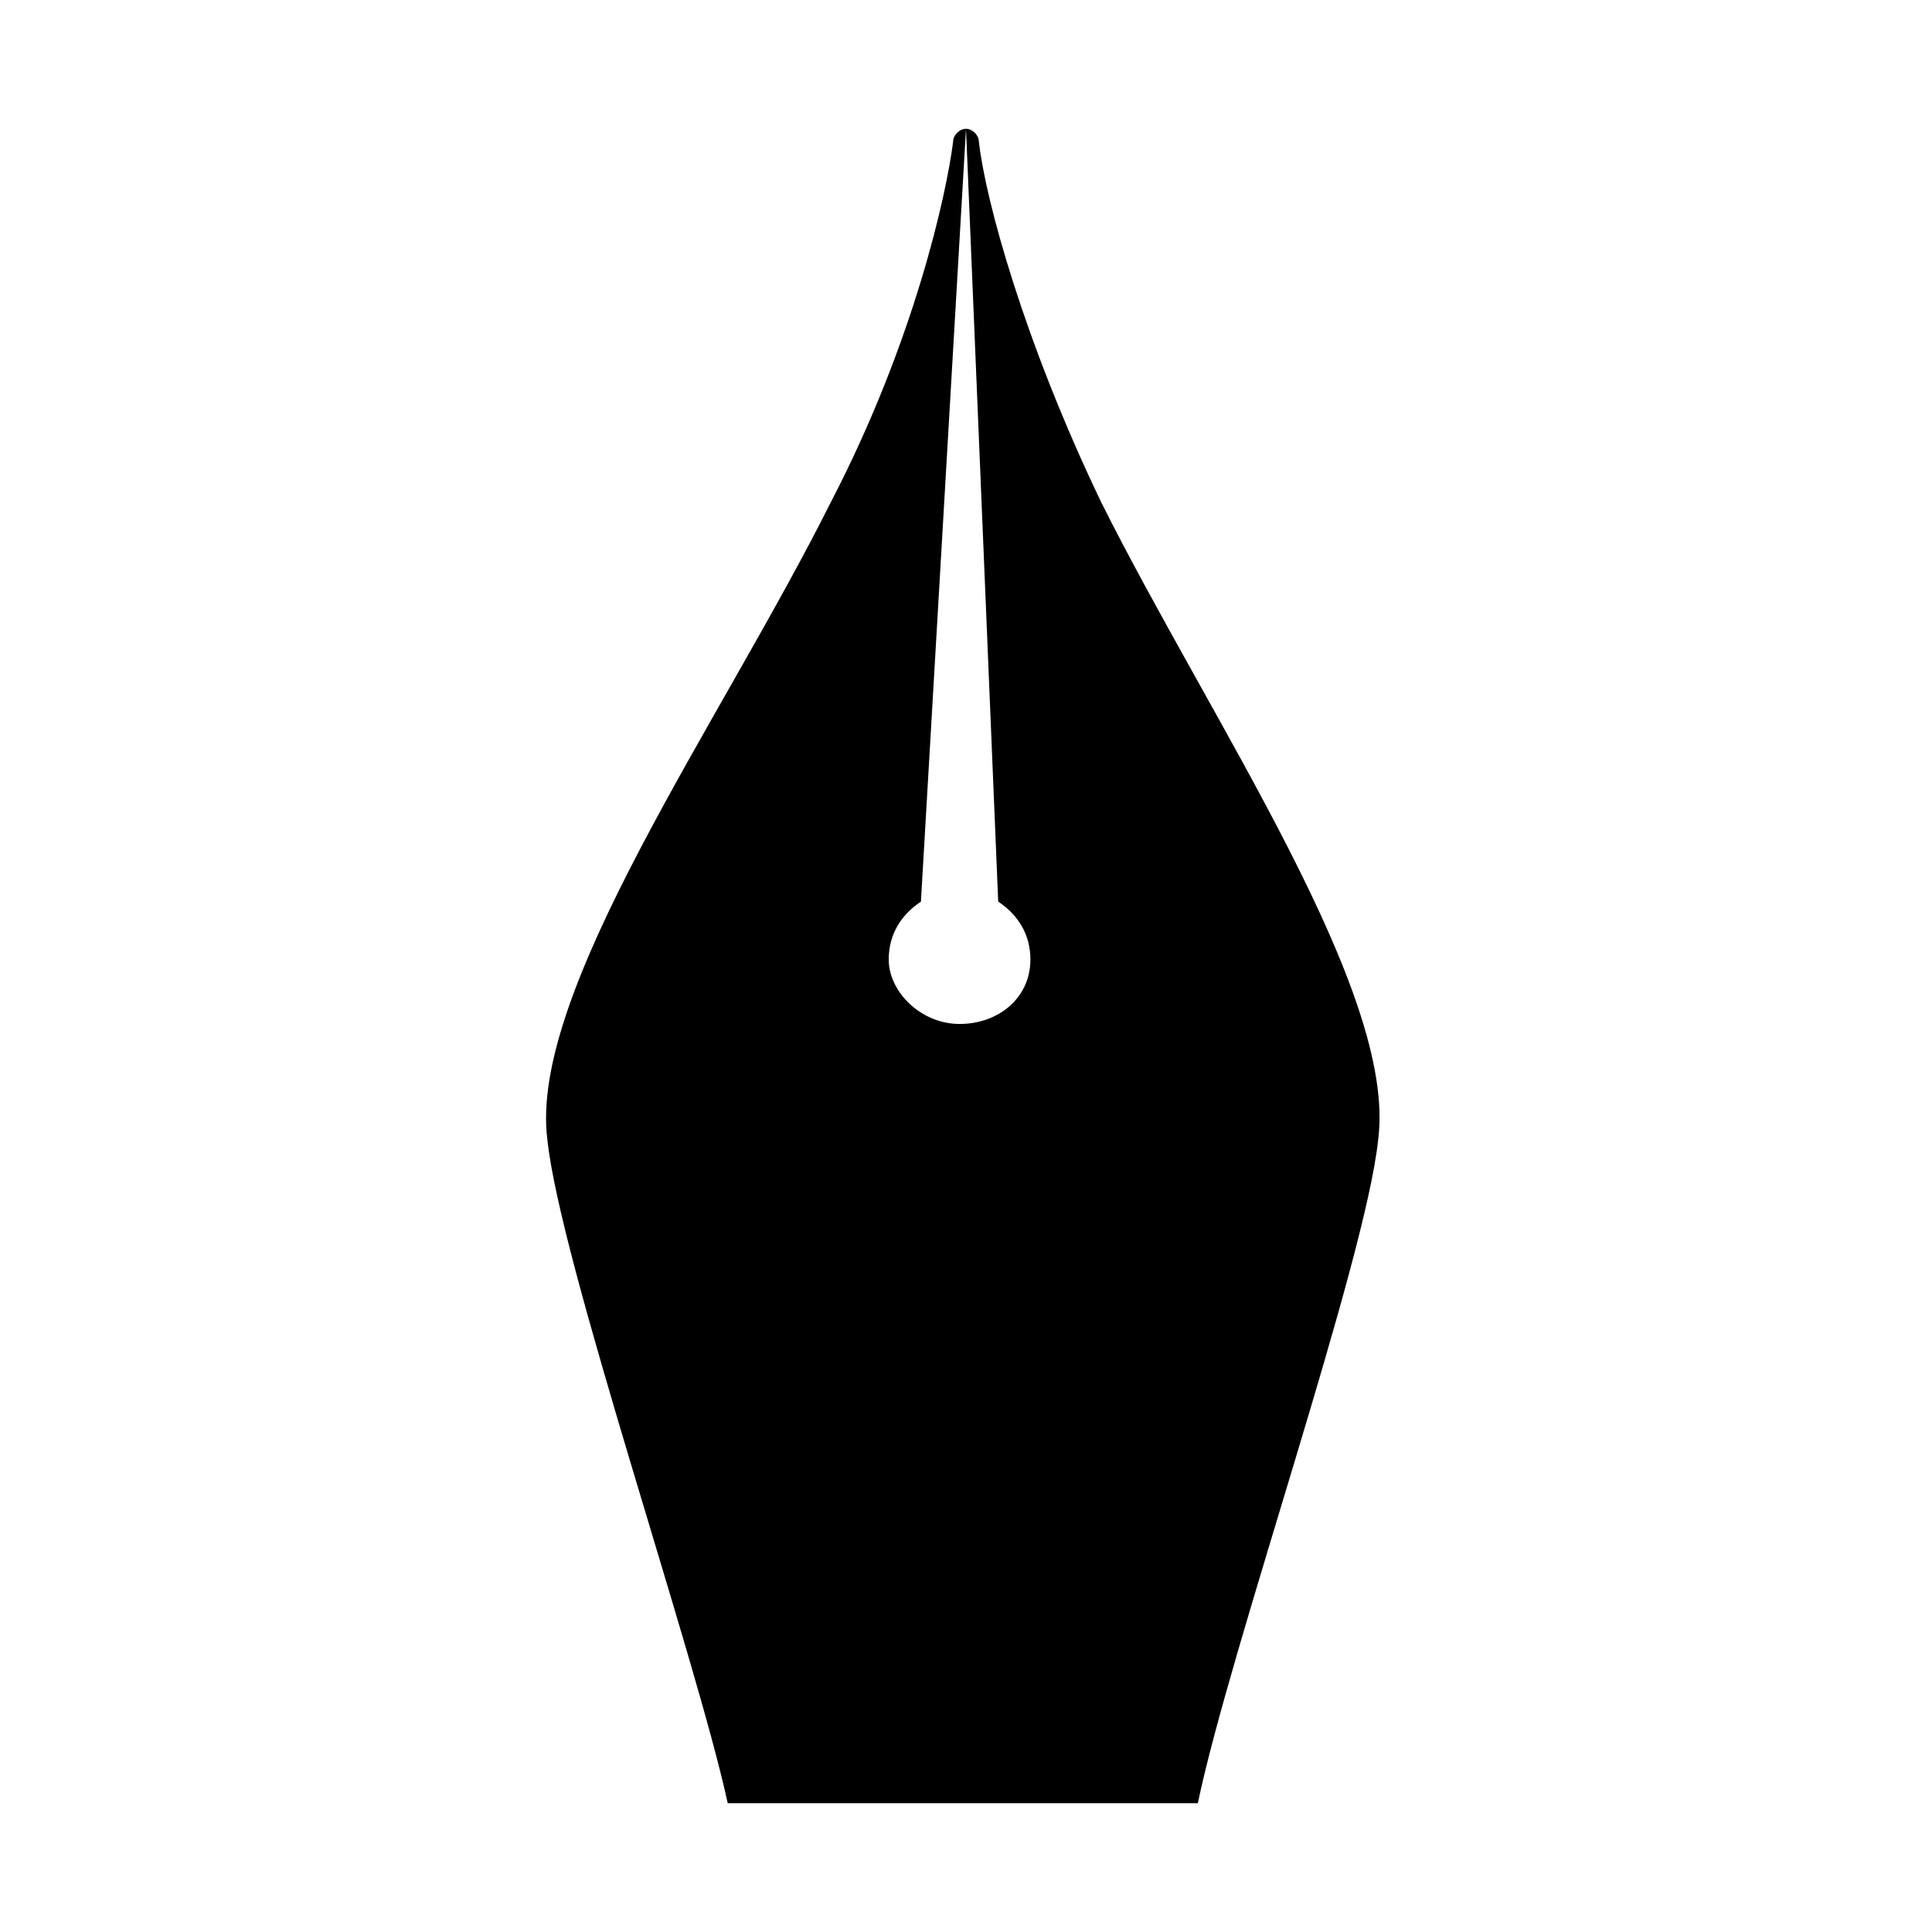 <?xml version="1.0" encoding="utf-8"?>
<!-- Generator: Adobe Illustrator 22.1.0, SVG Export Plug-In . SVG Version: 6.00 Build 0)  -->
<svg version="1.1" id="圖層_1" xmlns="http://www.w3.org/2000/svg" xmlns:xlink="http://www.w3.org/1999/xlink" x="0px" y="0px"
	 viewBox="0 0 30 30" style="enable-background:new 0 0 30 30;" xml:space="preserve">
<style type="text/css">
	.st0{fill-rule:evenodd;clip-rule:evenodd;}
</style>
<path class="st0" d="M17.1,7.8c-1.2-2.5-1.8-4.7-1.9-5.6C15.2,2.1,15.1,2,15,2l0.5,12c0.3,0.2,0.5,0.5,0.5,0.9c0,0.6-0.5,1-1.1,1
	s-1.1-0.5-1.1-1c0-0.4,0.2-0.7,0.5-0.9L15,2c-0.1,0-0.2,0.1-0.2,0.2c-0.1,0.8-0.6,3.1-1.9,5.6c-1.7,3.4-4.7,7.6-4.4,9.9
	c0.2,1.9,2.3,8,2.8,10.3h7.3c0.5-2.4,2.6-8.4,2.8-10.3C21.7,15.4,18.8,11.2,17.1,7.8z"/>
</svg>
